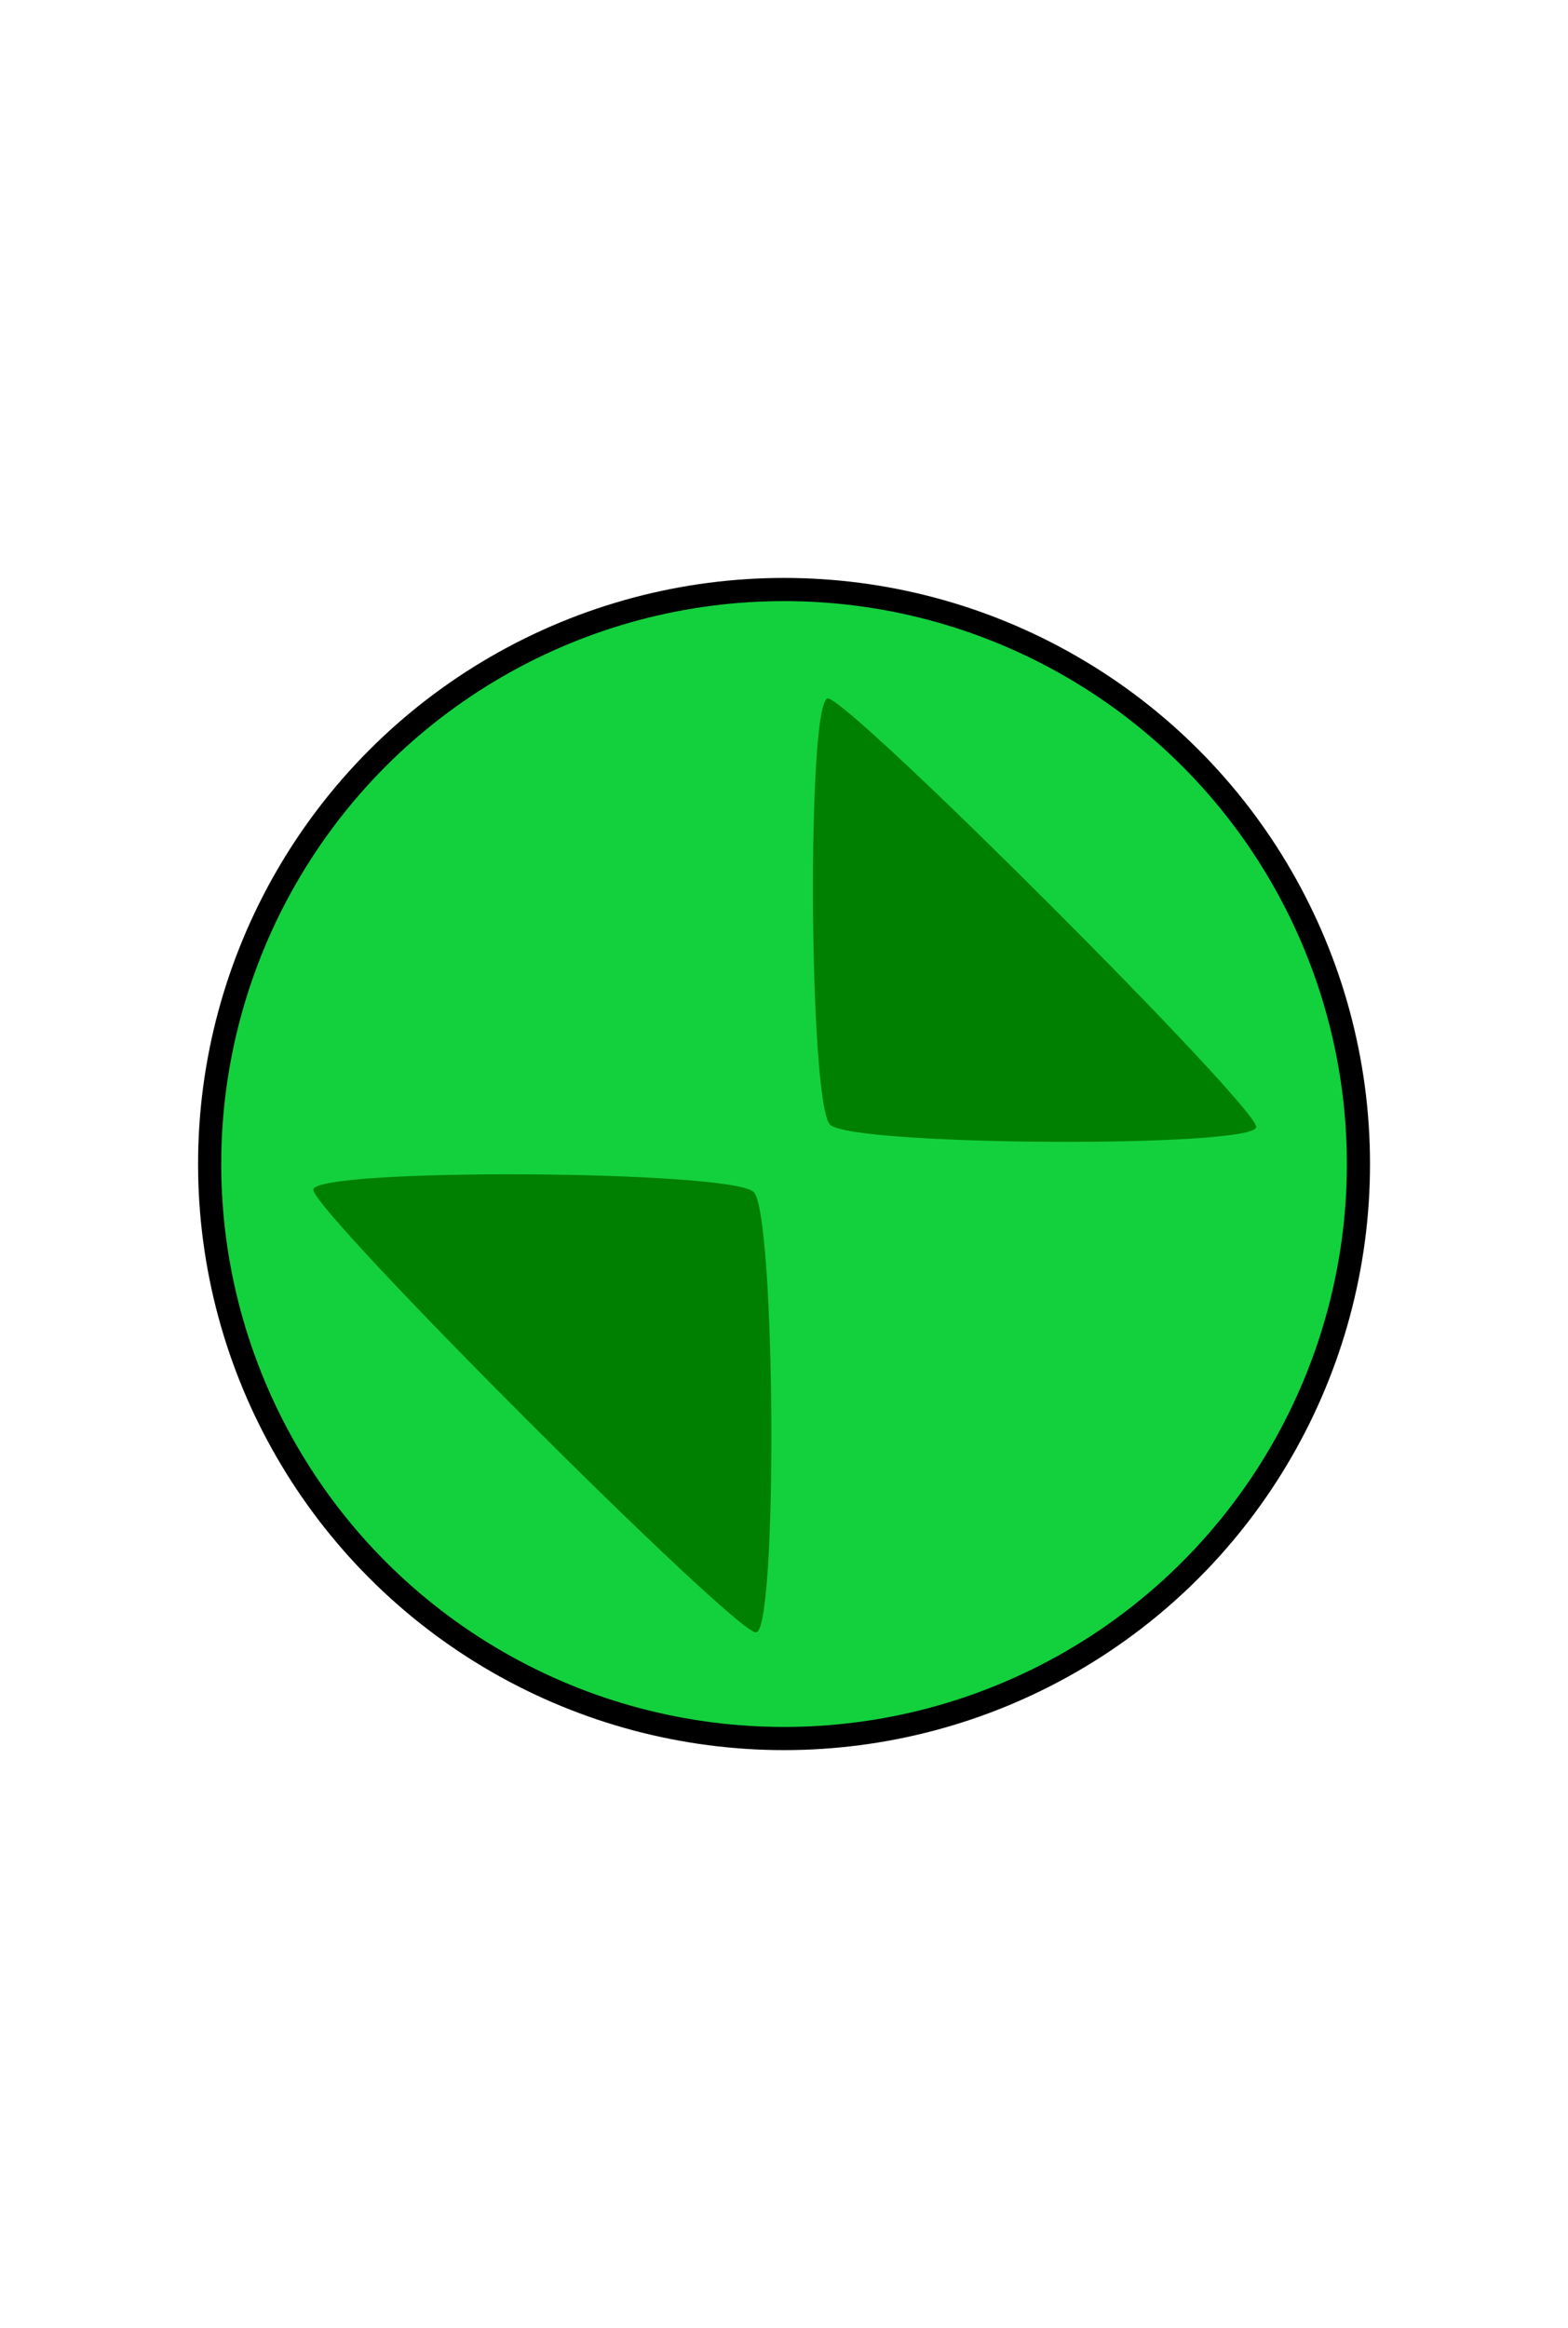 <?xml version="1.0" encoding="UTF-8" standalone="no"?>
<!-- Created with Inkscape (http://www.inkscape.org/) -->

<svg
   xmlns:osb="http://www.openswatchbook.org/uri/2009/osb"
   xmlns:dc="http://purl.org/dc/elements/1.1/"
   xmlns:cc="http://creativecommons.org/ns#"
   xmlns:rdf="http://www.w3.org/1999/02/22-rdf-syntax-ns#"
   xmlns:svg="http://www.w3.org/2000/svg"
   xmlns="http://www.w3.org/2000/svg"
   xmlns:xlink="http://www.w3.org/1999/xlink"
   xmlns:sodipodi="http://sodipodi.sourceforge.net/DTD/sodipodi-0.dtd"
   xmlns:inkscape="http://www.inkscape.org/namespaces/inkscape"
   width="64"
   height="95"
   viewBox="0 0 16.933 25.135"
   version="1.1"
   id="svg3725"
   inkscape:version="0.92.4 5da689c313, 2019-01-14"
   sodipodi:docname="max_focus_hover_active.svg">
  <defs
     id="defs3719">
    <linearGradient
       id="Green"
       osb:paint="solid">
      <stop
         style="stop-color:#13d13d;stop-opacity:1;"
         offset="0"
         id="stop1440" />
    </linearGradient>
    <linearGradient
       inkscape:collect="always"
       xlink:href="#Green"
       id="linearGradient1444"
       x1="59.085"
       y1="163.045"
       x2="71.241"
       y2="163.045"
       gradientUnits="userSpaceOnUse"
       gradientTransform="translate(0,-4.101)" />
  </defs>
  <sodipodi:namedview
     id="base"
     pagecolor="#ffffff"
     bordercolor="#666666"
     borderopacity="1.0"
     inkscape:pageopacity="0.0"
     inkscape:pageshadow="2"
     inkscape:zoom="6.3532609"
     inkscape:cx="17.202737"
     inkscape:cy="41.163388"
     inkscape:document-units="mm"
     inkscape:current-layer="layer1"
     showgrid="false"
     inkscape:window-width="1920"
     inkscape:window-height="1054"
     inkscape:window-x="0"
     inkscape:window-y="26"
     inkscape:window-maximized="1"
     units="px" />
  <g
     inkscape:label="Layer 1"
     inkscape:groupmode="layer"
     id="layer1"
     transform="translate(-56.696,-146.376)">
    <circle
       id="path3727"
       cx="65.163"
       cy="158.944"
       style="fill:#000000;fill-opacity:1;stroke-width:0.031"
       r="6.328" />
    <circle
       r="6.078"
       style="fill:url(#linearGradient1444);fill-opacity:1;stroke-width:0.03"
       cy="158.944"
       cx="65.163"
       id="circle852" />
    <g
       id="g1069"
       transform="translate(0.42,-0.256)">
      <path
         transform="matrix(-0.66,-0.18,-0.18,-0.66,138.956,273.396)"
         inkscape:transform-center-y="-0.75038292"
         inkscape:transform-center-x="-0.75039508"
         d="m 67.48,162.237 c -0.376,0.101 -5.608,-5.131 -5.507,-5.507 0.101,-0.376 7.247,-2.291 7.523,-2.016 0.275,0.275 -1.64,7.422 -2.016,7.523 z"
         inkscape:randomized="0"
         inkscape:rounded="0.05"
         inkscape:flatsided="true"
         sodipodi:arg2="2.3561945"
         sodipodi:arg1="1.3089969"
         sodipodi:r2="2.2481704"
         sodipodi:r1="4.4963408"
         sodipodi:cy="157.89391"
         sodipodi:cx="66.31649"
         sodipodi:sides="3"
         id="path2839"
         style="fill:#008000;fill-opacity:1;stroke-width:0.265"
         sodipodi:type="star" />
      <path
         sodipodi:type="star"
         style="fill:#008000;fill-opacity:1;stroke-width:0.265"
         id="path2841"
         sodipodi:sides="3"
         sodipodi:cx="66.31649"
         sodipodi:cy="157.89391"
         sodipodi:r1="4.4963408"
         sodipodi:r2="2.2481704"
         sodipodi:arg1="1.3089969"
         sodipodi:arg2="2.3561945"
         inkscape:flatsided="true"
         inkscape:rounded="0.05"
         inkscape:randomized="0"
         d="m 67.48,162.237 c -0.376,0.101 -5.608,-5.131 -5.507,-5.507 0.101,-0.376 7.247,-2.291 7.523,-2.016 0.275,0.275 -1.64,7.422 -2.016,7.523 z"
         inkscape:transform-center-x="0.7752266"
         inkscape:transform-center-y="0.77520726"
         transform="matrix(0.682,0.186,0.186,0.682,-11.758,41.061)" />
    </g>
  </g>
</svg>
